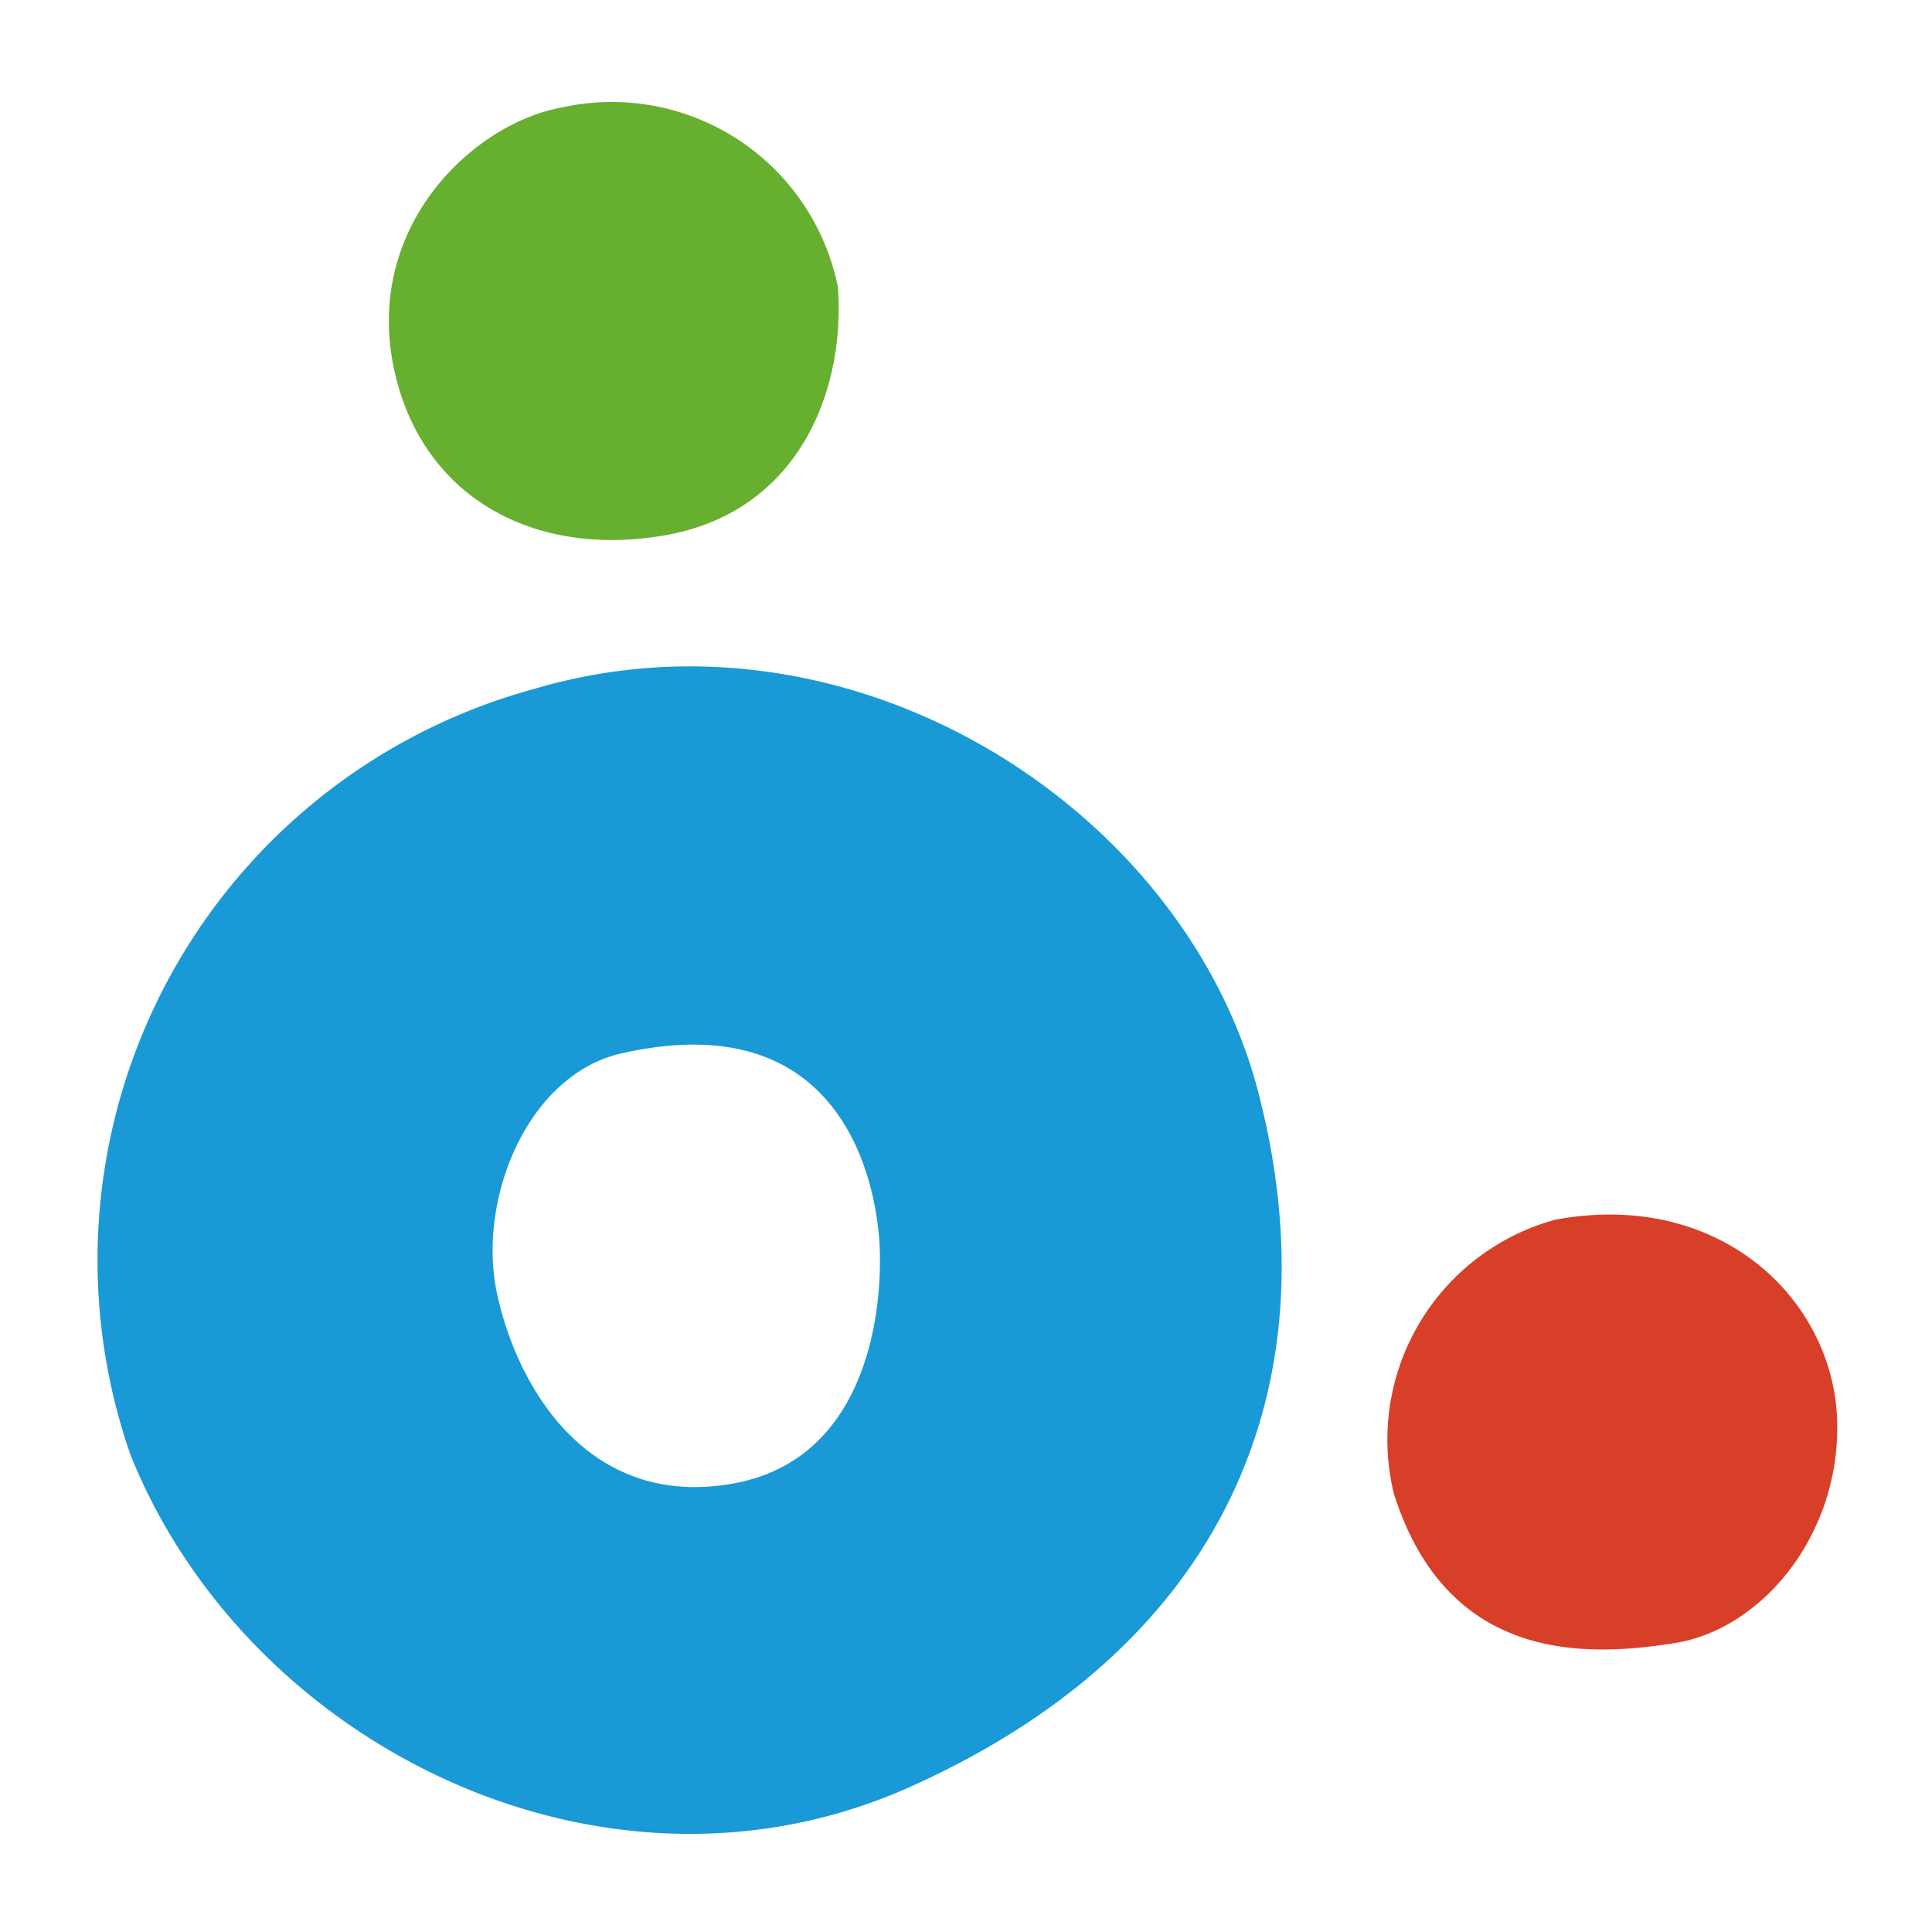 <svg version="1.2" baseProfile="tiny-ps" xmlns="http://www.w3.org/2000/svg" width="754" height="754"><style></style><path fill-rule="evenodd" d="M208 269c124-37 254 46 283 157 30 115-13 216-135 271-119 54-259-15-305-129a231 231 0 01157-299zm-14 236c8 37 36 84 92 74s59-75 57-97-15-90-100-71c-37 8-57 57-49 94z" fill="#1999d6"/><path d="M607 476c65-12 109 32 110 79 1 44-29 80-62 86-36 6-90 8-111-58a89 89 0 0163-107z" fill="#d83f28"/><path d="M219 42a90 90 0 01108 70c3 40-15 88-68 97s-97-17-106-69c-9-54 33-92 66-98z" fill="#67af2e"/></svg>